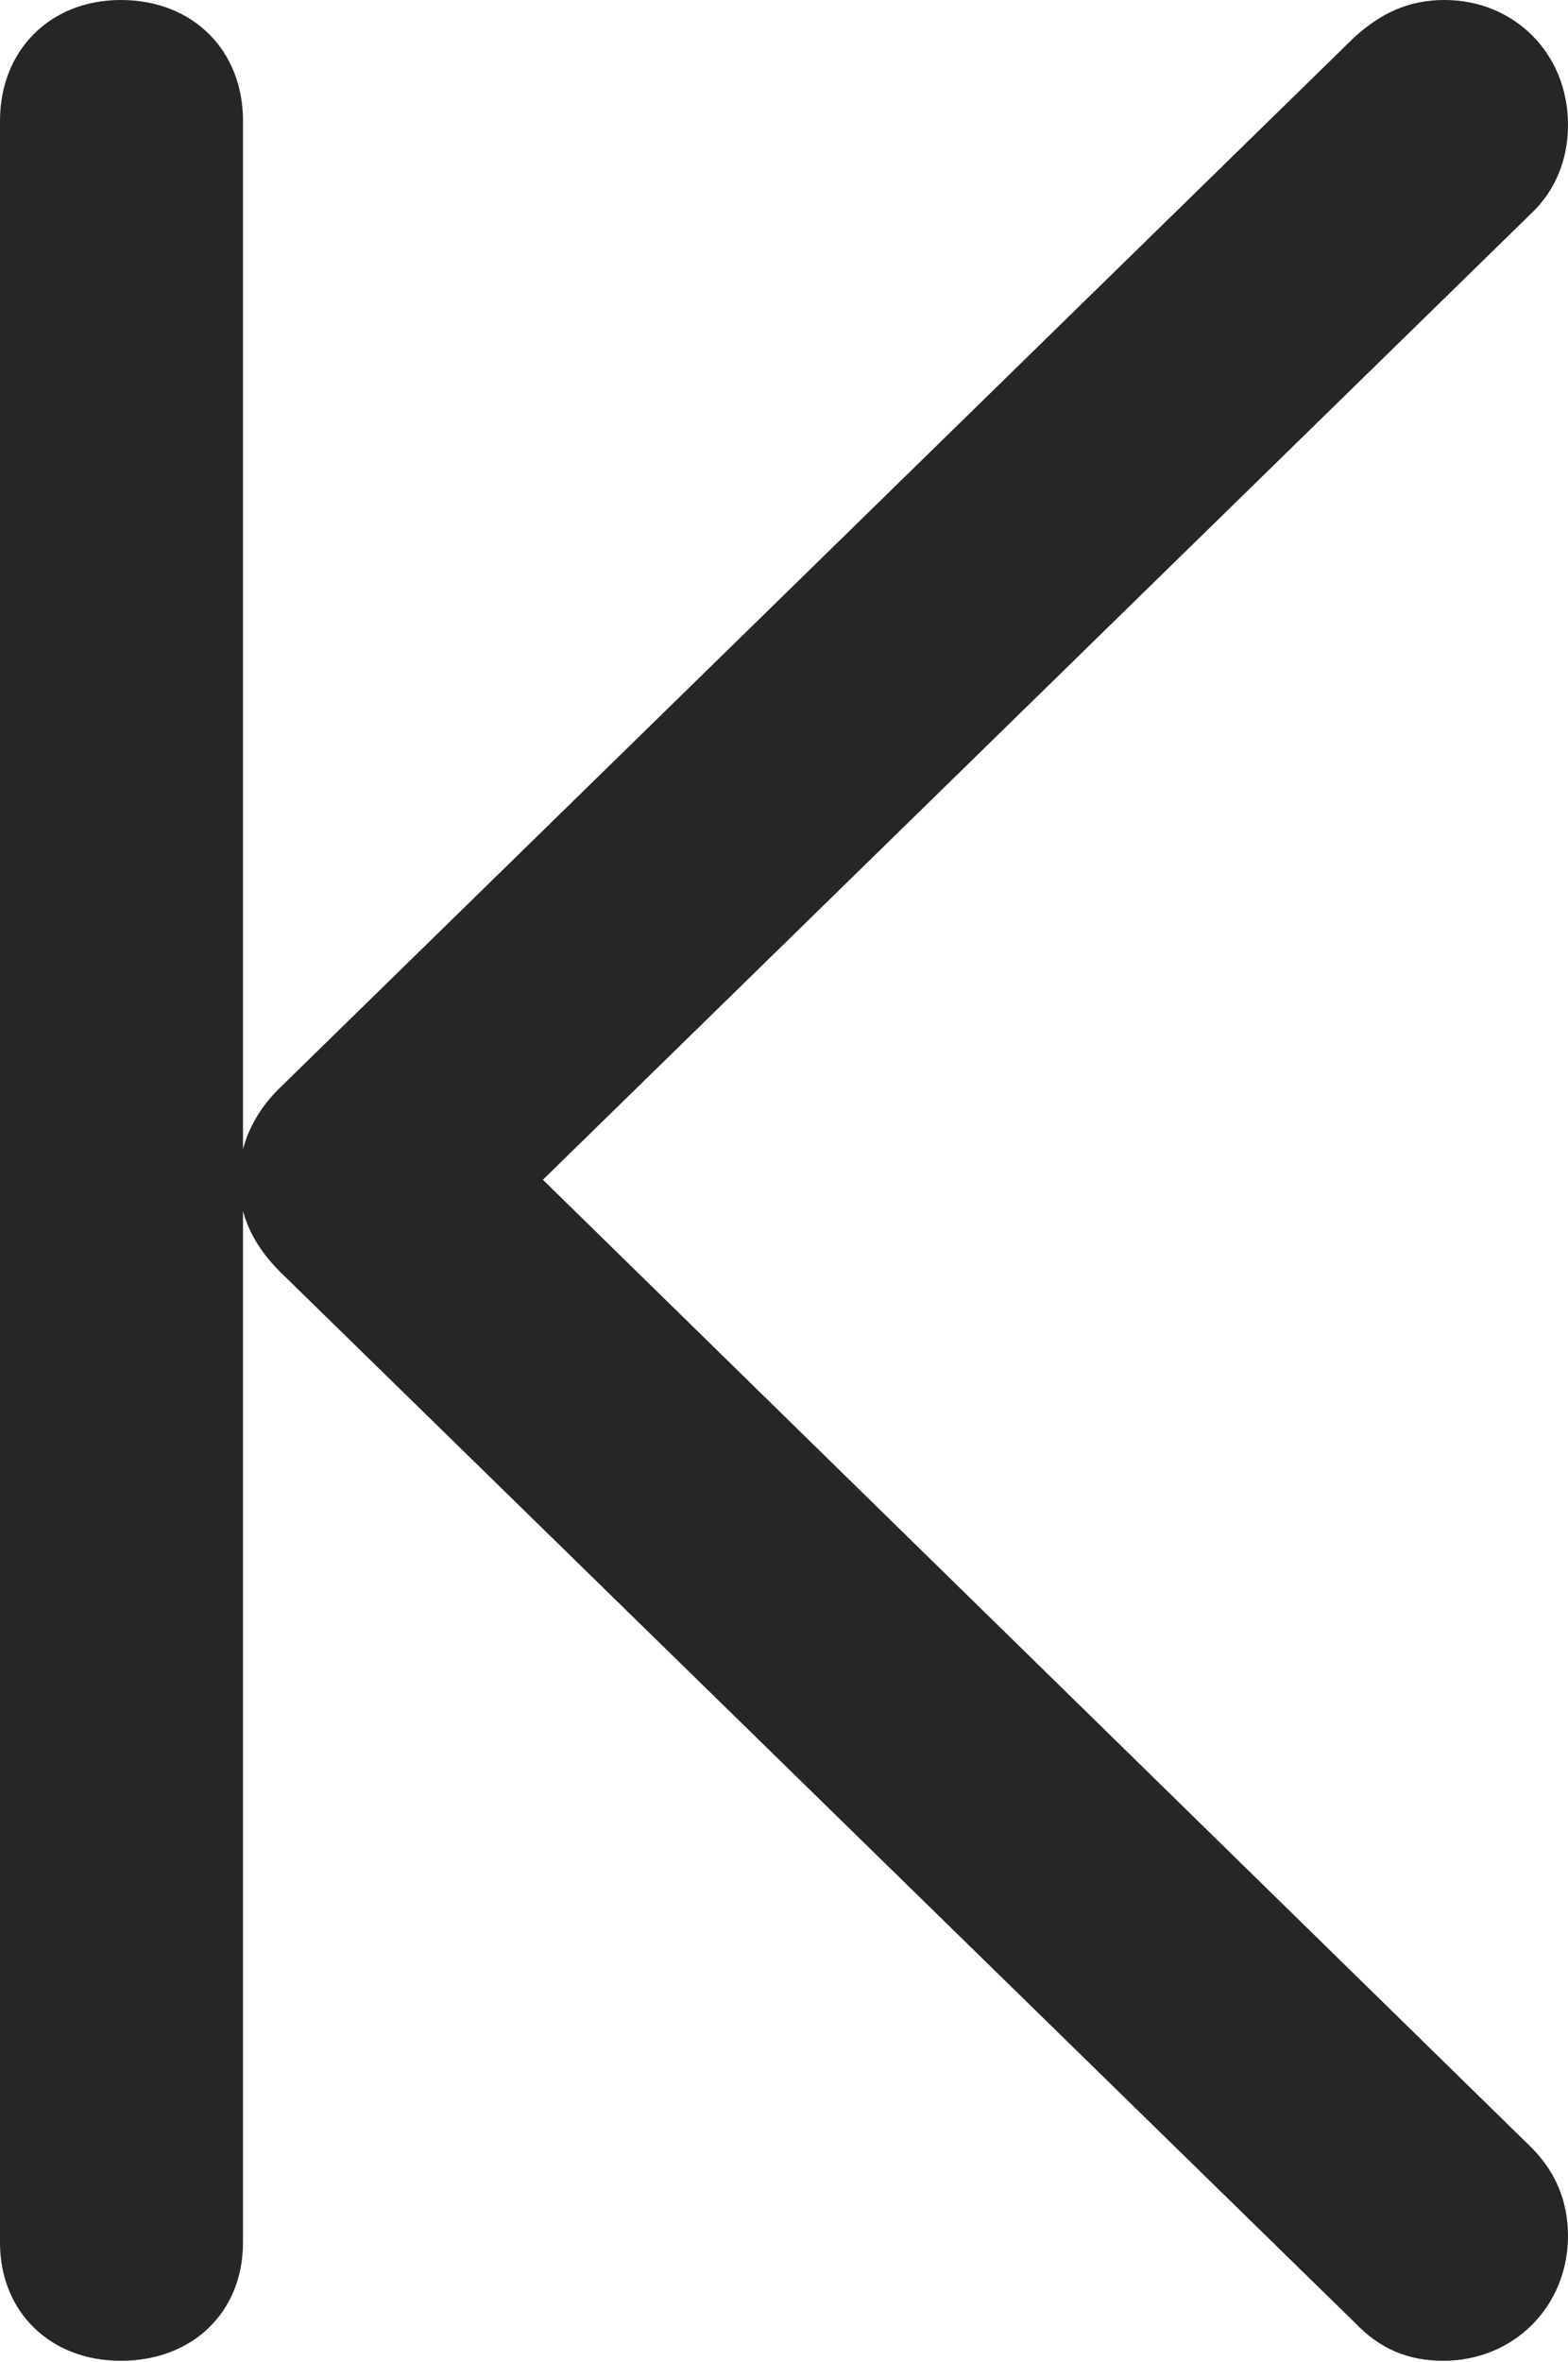 <?xml version="1.0" encoding="UTF-8"?>
<!--Generator: Apple Native CoreSVG 175.5-->
<!DOCTYPE svg
PUBLIC "-//W3C//DTD SVG 1.1//EN"
       "http://www.w3.org/Graphics/SVG/1.1/DTD/svg11.dtd">
<svg version="1.1" xmlns="http://www.w3.org/2000/svg" xmlns:xlink="http://www.w3.org/1999/xlink" width="11.279" height="16.982">
 <g>
  <rect height="16.982" opacity="0" width="11.279" x="0" y="0"/>
  <path d="M11.279 16.074C11.279 15.83 11.191 15.615 11.016 15.44L3.291 7.881L3.291 9.082L11.016 1.533C11.191 1.367 11.279 1.143 11.279 0.898C11.279 0.381 10.889 0 10.391 0C10.127 0 9.932 0.098 9.746 0.264L2.002 7.832C1.826 8.008 1.719 8.232 1.719 8.486C1.719 8.74 1.826 8.955 2.012 9.141L9.746 16.699C9.922 16.885 10.127 16.973 10.381 16.973C10.889 16.973 11.279 16.582 11.279 16.074ZM1.748 16.123L1.748 0.869C1.748 0.361 1.387 0 0.869 0C0.361 0 0 0.361 0 0.869L0 16.123C0 16.621 0.361 16.973 0.869 16.973C1.387 16.973 1.748 16.621 1.748 16.123Z" fill="#000000" fill-opacity="0.85"/>
 </g>
</svg>
